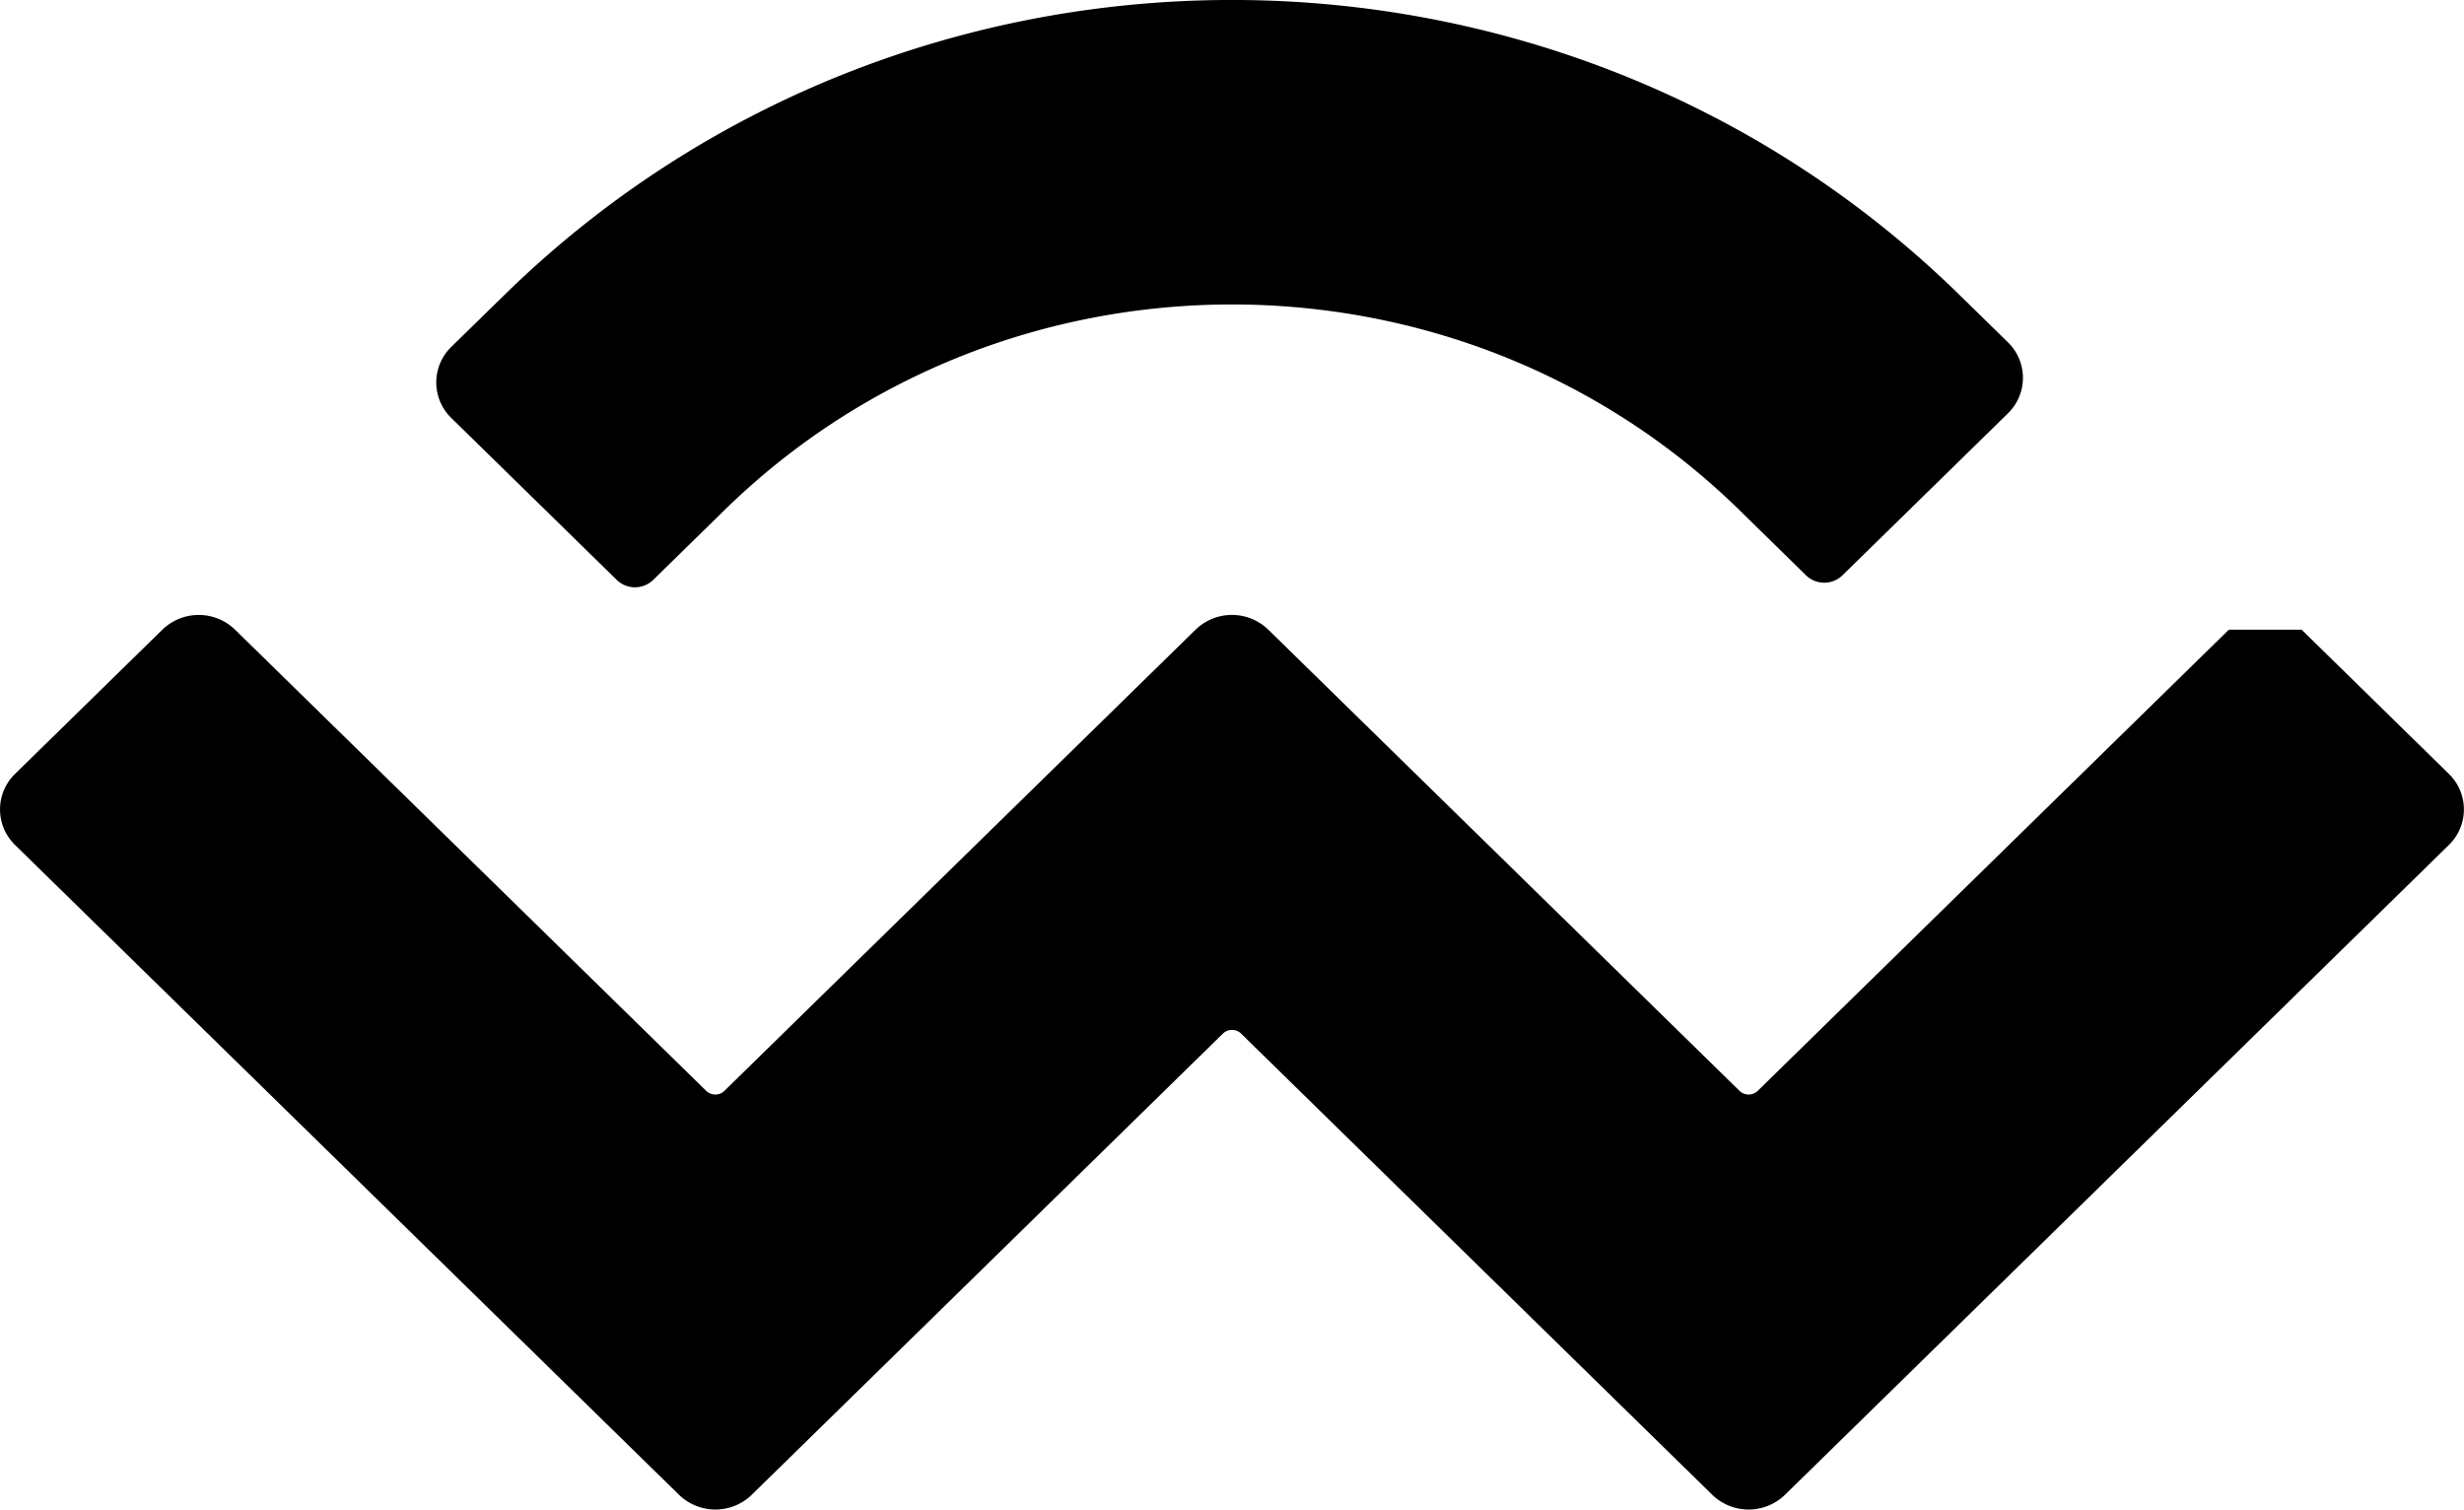 <svg xmlns="http://www.w3.org/2000/svg" viewBox="4.628 4.627 37.03 22.69">
  <path d="M 12.209 9.059 c 6.038 -5.91 15.829 -5.91 21.867 0 l 0.727 0.711 a 0.745 0.745 0 0 1 0 1.07 l -2.486 2.433 a 0.393 0.393 0 0 1 -0.547 0 l -1 -0.979 c -4.212 -4.122 -11.042 -4.122 -15.255 0 l -1.071 1.048 a 0.393 0.393 0 0 1 -0.547 0 l -2.486 -2.433 a 0.745 0.745 0 0 1 0 -1.07 l 0.798 -0.78 Z m 27.009 5.031 l 2.212 2.166 a 0.745 0.745 0 0 1 0 1.07 l -9.976 9.764 a 0.785 0.785 0 0 1 -1.094 0 l -7.08 -6.93 a 0.196 0.196 0 0 0 -0.274 0 l -7.08 6.93 a 0.785 0.785 0 0 1 -1.094 0 l -9.977 -9.764 a 0.745 0.745 0 0 1 0 -1.07 l 2.213 -2.166 a 0.785 0.785 0 0 1 1.093 0 l 7.08 6.93 a 0.196 0.196 0 0 0 0.274 0 l 7.08 -6.93 a 0.785 0.785 0 0 1 1.094 0 l 7.081 6.93 a 0.196 0.196 0 0 0 0.274 0 l 7.08 -6.93 Z Z Z Z Z Z Z Z Z Z Z Z Z Z Z Z Z Z" fill="#000"/>
</svg>